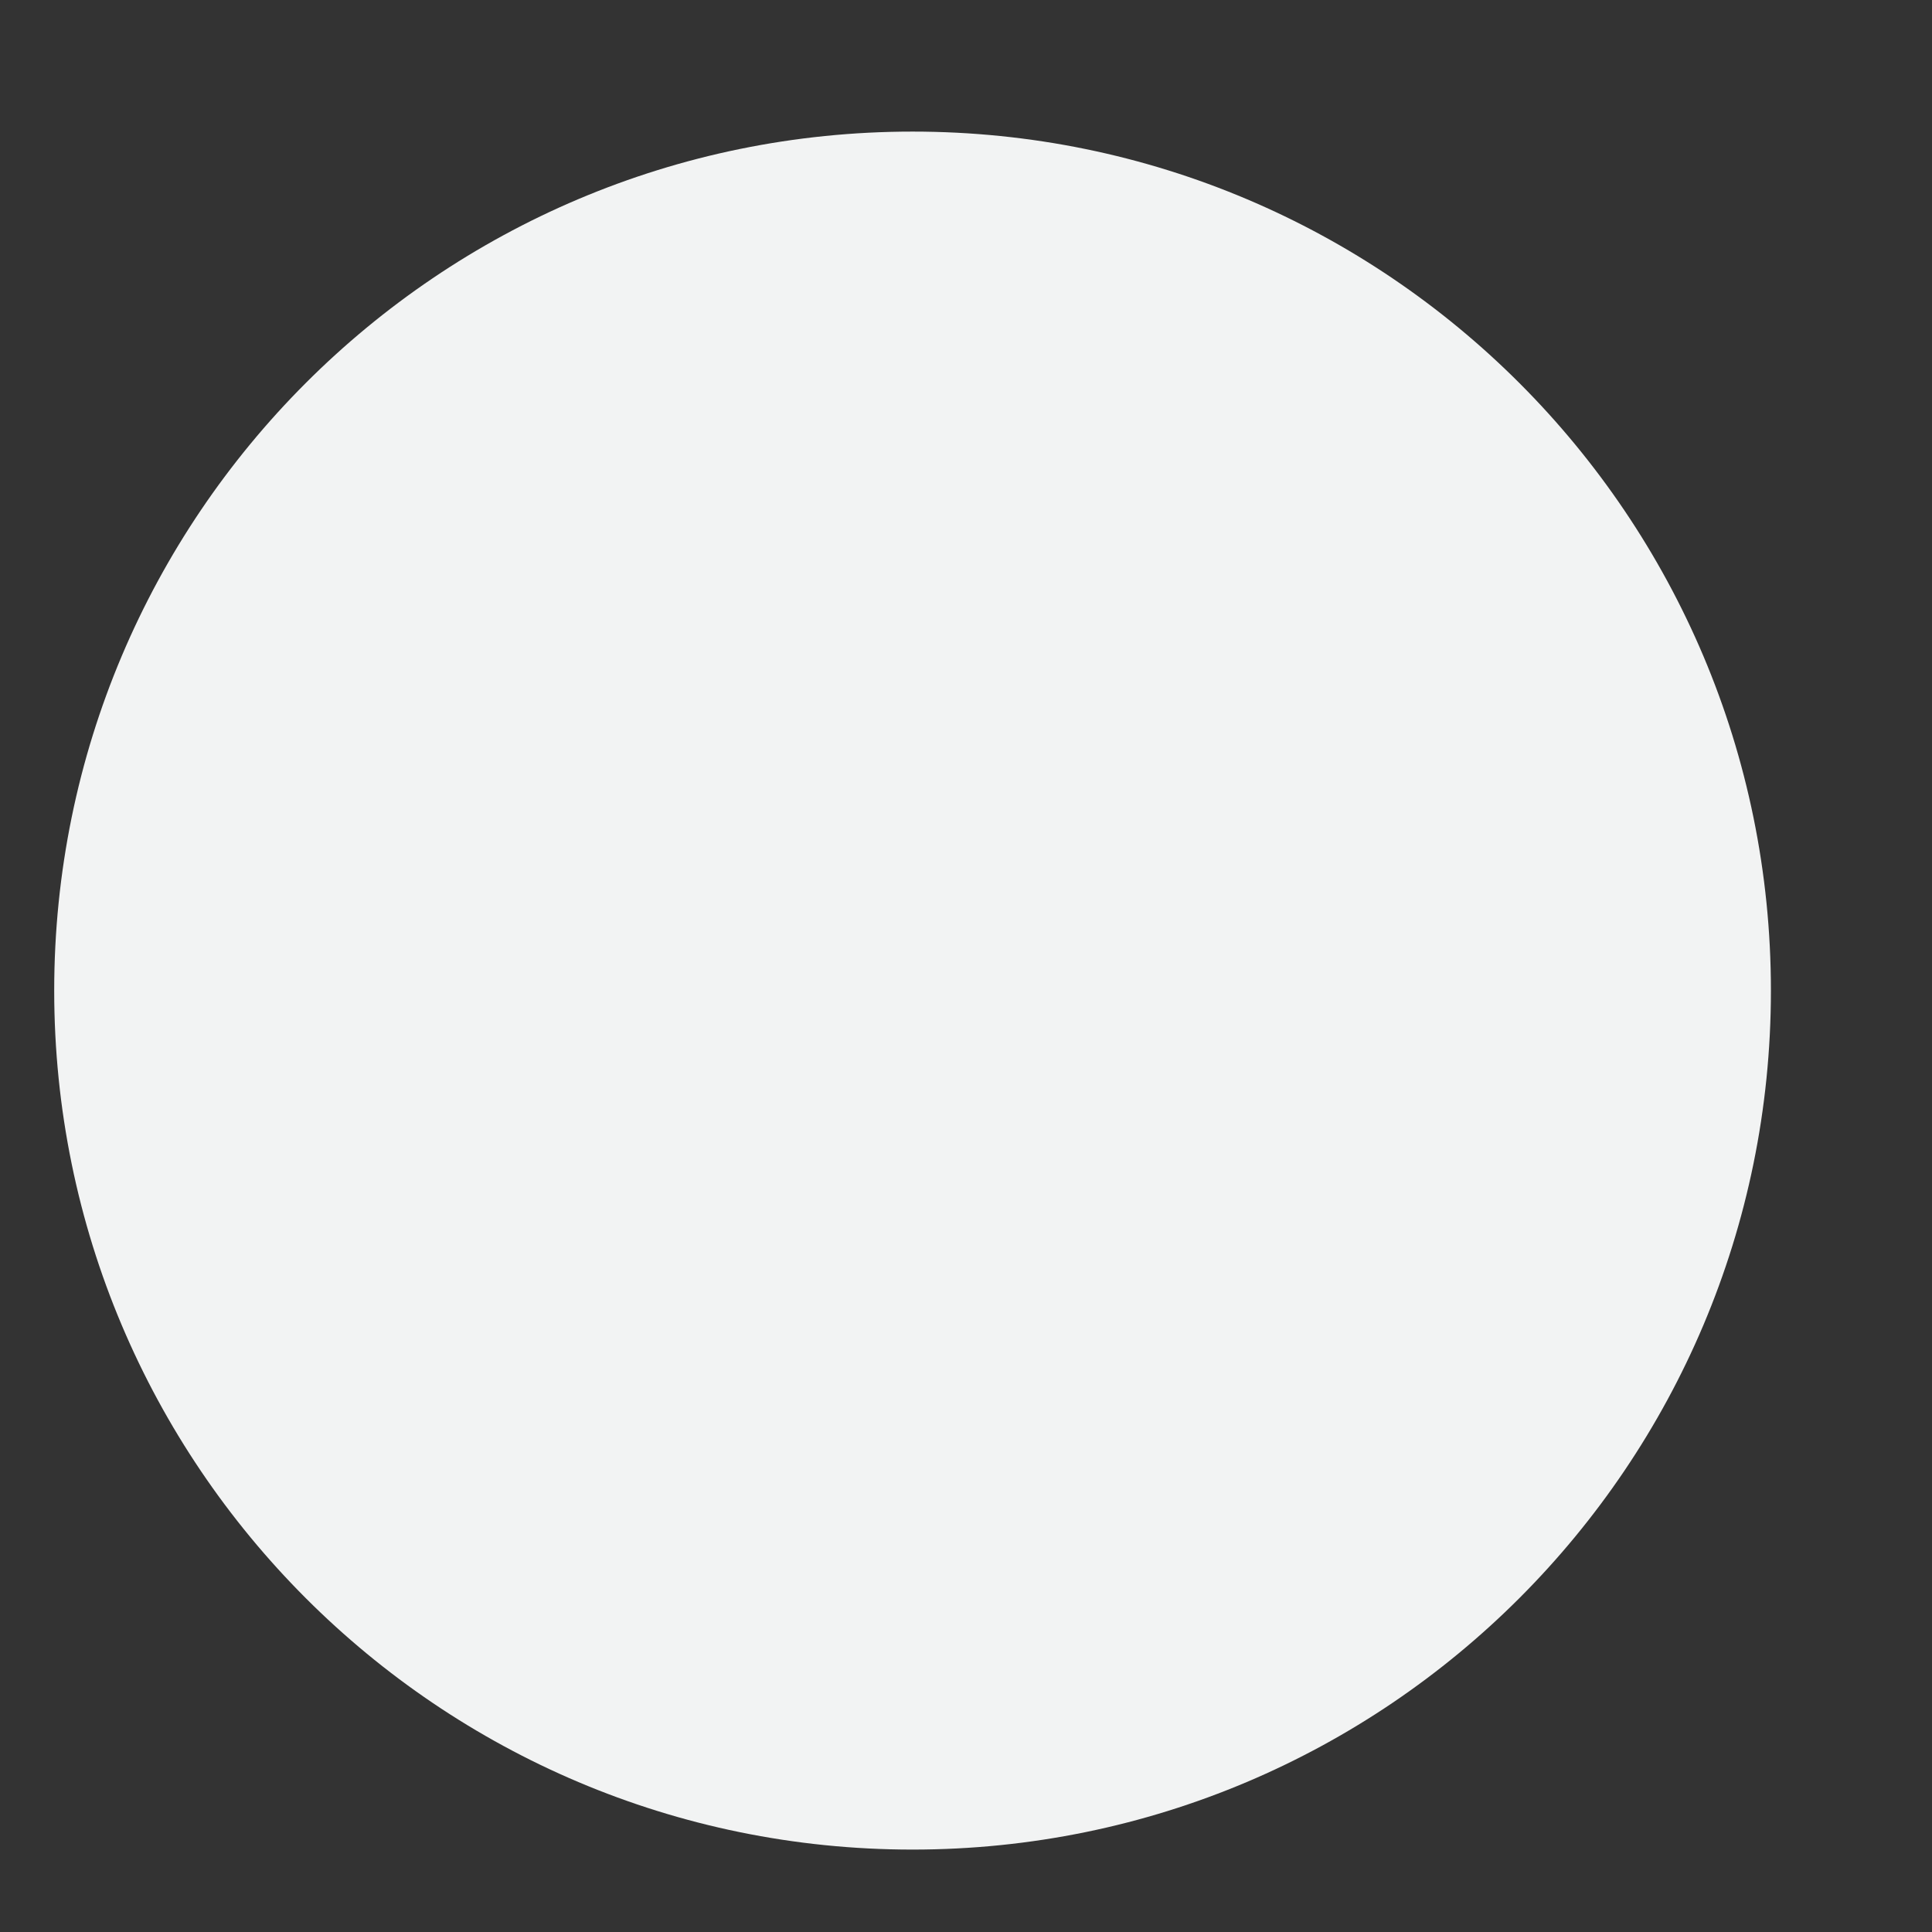 <?xml version="1.0" encoding="UTF-8" standalone="no" ?>
<!-- Created with Inkscape (http://www.inkscape.org/) -->

<svg xmlns:dc="http://purl.org/dc/elements/1.1/" xmlns:cc="http://creativecommons.org/ns#" xmlns:rdf="http://www.w3.org/1999/02/22-rdf-syntax-ns#" xmlns:svg="http://www.w3.org/2000/svg" xmlns="http://www.w3.org/2000/svg" xmlns:sodipodi="http://sodipodi.sourceforge.net/DTD/sodipodi-0.dtd"
xmlns:inkscape="http://www.inkscape.org/namespaces/inkscape" width="18" height="18" id="svg4703" version="1.1" inkscape:version="0.48.4 r9939" sodipodi:docname="page-indicator-active.svg">
  <rect width="100%" height="100%" fill="#333333" stroke="none"/>
  <defs id="defs4705" />
  <sodipodi:namedview id="base" pagecolor="#ffffff" bordercolor="#666666" borderopacity="1.0" inkscape:pageopacity="0.0" inkscape:pageshadow="2" inkscape:zoom="22.197802" inkscape:cx="2.1522887" inkscape:cy="16.782904" inkscape:current-layer="layer1" showgrid="true"
  inkscape:grid-bbox="true" inkscape:document-units="px" inkscape:window-width="1920" inkscape:window-height="1021" inkscape:window-x="0" inkscape:window-y="27" inkscape:window-maximized="1" />
  <g id="layer1" inkscape:label="Layer 1" inkscape:groupmode="layer" transform="translate(0,2)">
    <path transform="matrix(0.728,0,0,0.834,-1512.287,-525.556)" d="m 2099.981,638.831 c 0,5.3 -4.918,9.596 -10.985,9.596 -6.067,0 -10.985,-4.296 -10.985,-9.596 0,-5.3 4.918,-9.596 10.985,-9.596 6.067,0 10.985,4.296 10.985,9.596 z"
    sodipodi:ry="9.5964489" sodipodi:rx="10.985409" sodipodi:cy="638.83099" sodipodi:cx="2088.9954" id="path4711" style="fill:#fdffff;fill-opacity:0.941;stroke:none" sodipodi:type="arc" />
  </g>
</svg>
